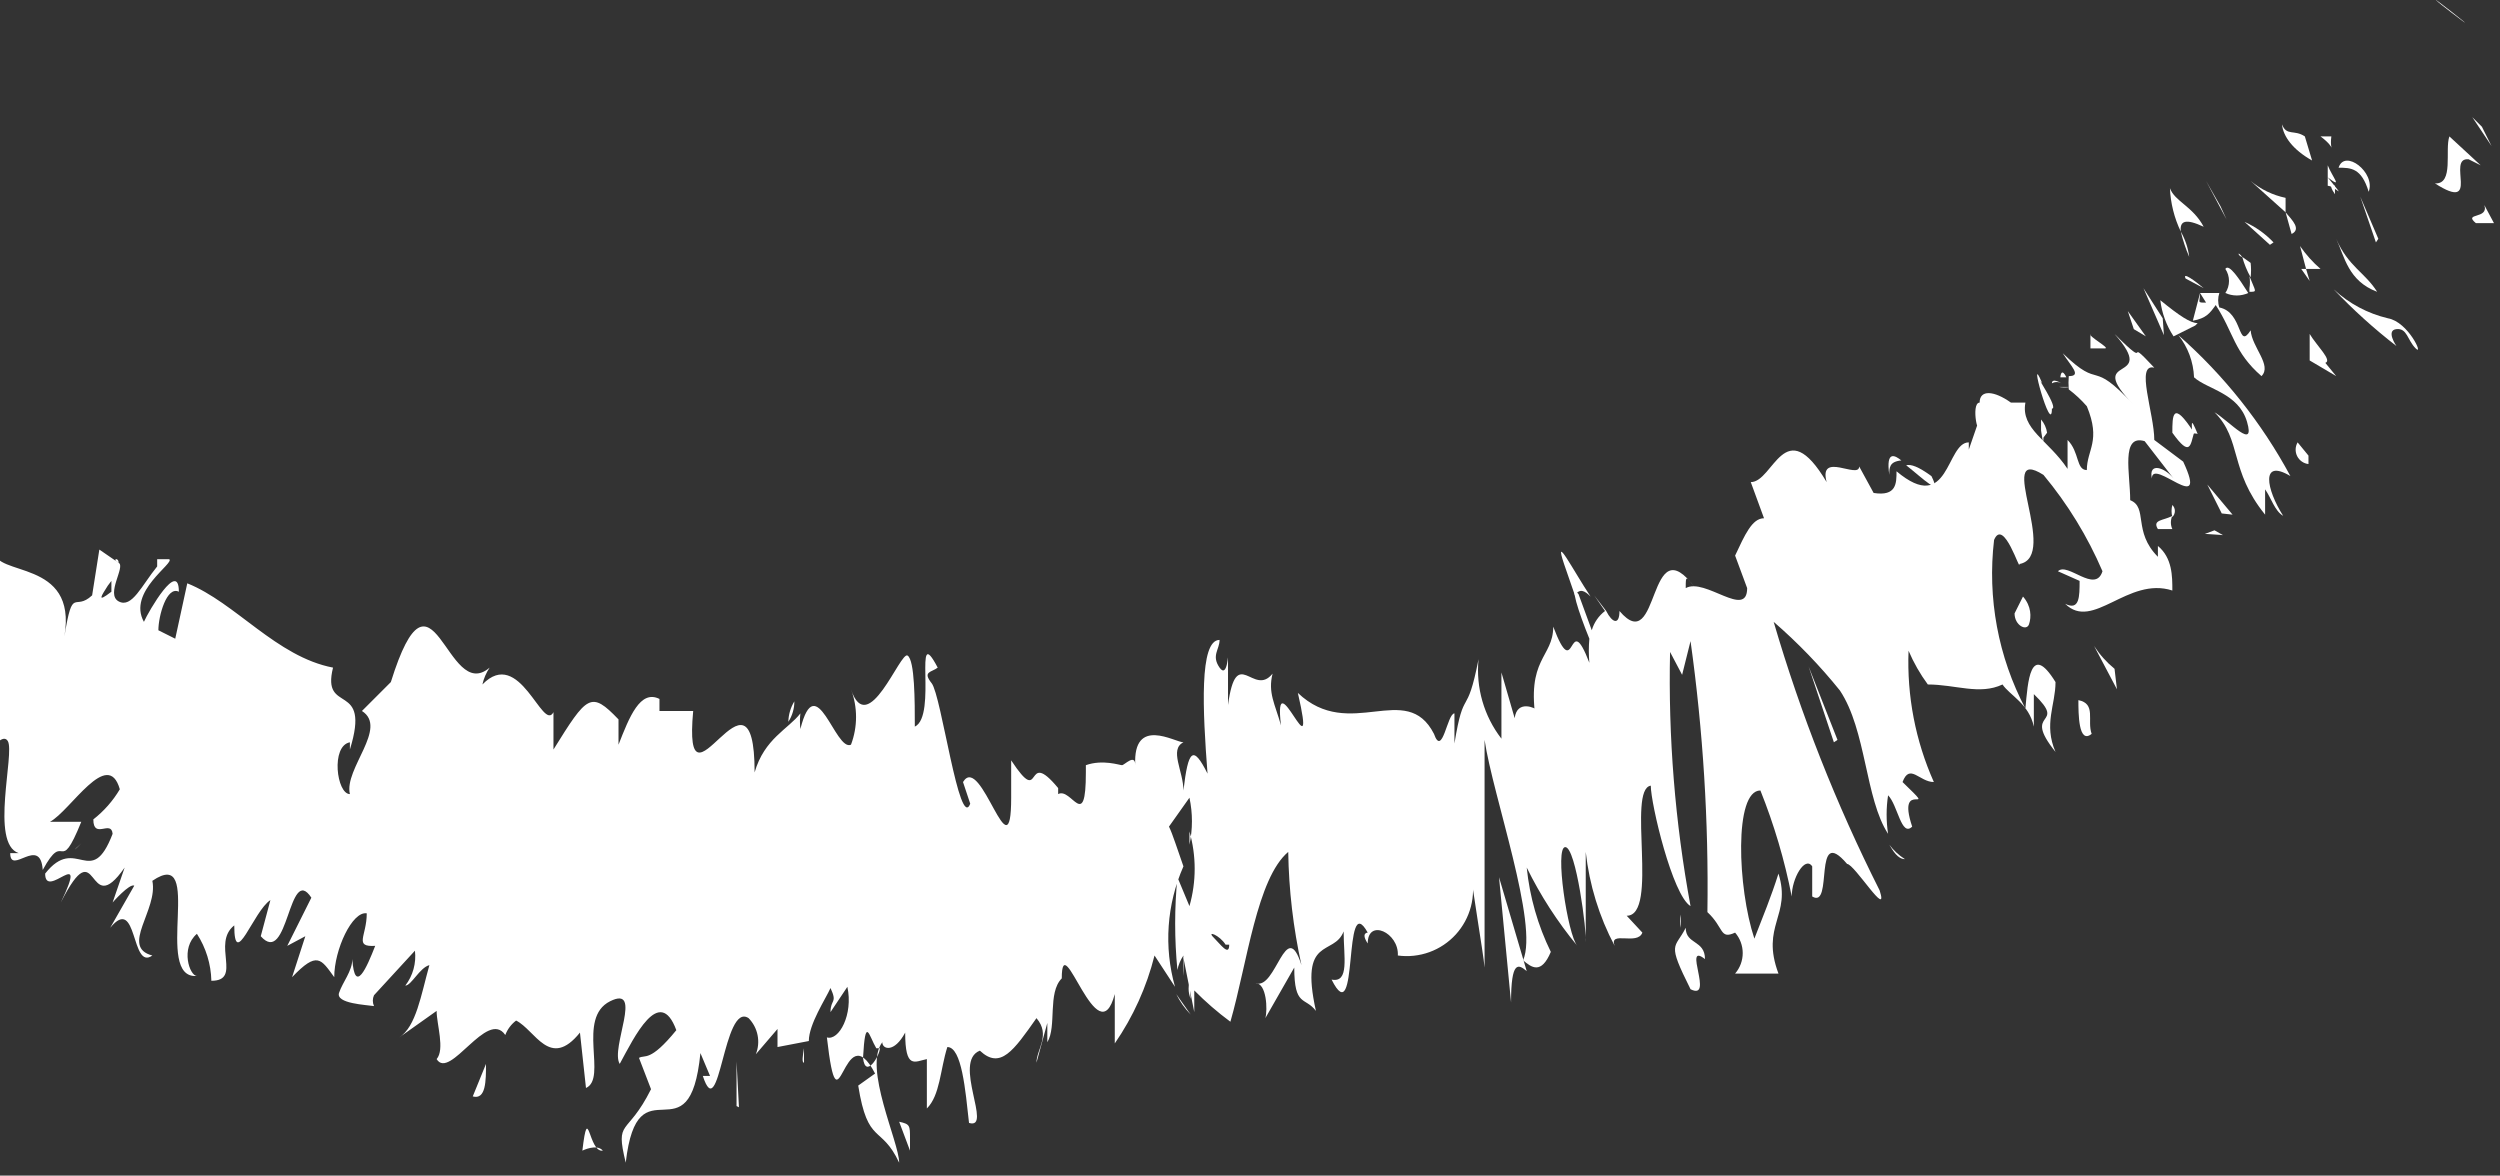 <svg width="168" height="79" viewBox="0 0 168 79" fill="none" xmlns="http://www.w3.org/2000/svg">
<rect x="0" y="0" width="168" height="79" fill="#333333" stroke="none"/>
<path d="M165.571 1.477C165.571 1.477 163.952 0.263 163.709 0.02C163.466 -0.223 166.056 1.801 165.571 1.477Z" fill="white"/>
<path d="M166.785 8.519L166.137 7.872L167.432 9.815L166.785 8.519Z" fill="white"/>
<path d="M163.628 12.324C166.785 14.348 164.357 10.543 165.894 10.705L166.704 11.11L164.599 9.167C164.276 10.057 164.923 12.405 163.628 12.324Z" fill="white"/>
<path d="M155.938 9.167C157.153 10.057 156.505 10.381 156.667 9.167H155.938Z" fill="white"/>
<path d="M156.343 8.6C155.21 8.034 156.343 8.6 156.343 8.6V8.6Z" fill="white"/>
<path d="M155.372 10.786L154.886 9.167C154.158 8.681 153.672 9.167 153.348 8.358C153.429 9.167 154.077 10.057 155.372 10.786Z" fill="white"/>
<path d="M156.91 13.053V12.486C156.91 12.486 156.343 12.243 156.91 13.053Z" fill="white"/>
<path d="M156.424 11.11V12.486C156.909 12.486 157.8 13.619 156.424 11.919C157.476 12.729 156.748 11.919 156.424 11.11Z" fill="white"/>
<path d="M157.152 11.271C157.962 11.271 158.69 11.272 159.176 12.89C159.662 11.595 157.557 9.976 157.152 11.271Z" fill="white"/>
<path d="M166.38 14.995H167.595L166.947 13.781C167.271 14.752 165.49 14.267 166.38 14.995Z" fill="white"/>
<path d="M151.243 12.162L153.591 14.267V13.295C152.728 13.114 151.922 12.725 151.243 12.162Z" fill="white"/>
<path d="M153.591 14.267L153.996 15.724C154.643 15.4 154.076 14.833 153.591 14.267Z" fill="white"/>
<path d="M159.824 16.047L158.609 13.214L159.662 16.29L159.824 16.047Z" fill="white"/>
<path d="M149.22 13.862L148.249 12.162L149.625 14.752L149.22 13.862Z" fill="white"/>
<path d="M148.087 15.238C147.358 13.862 146.144 13.538 145.82 12.648C145.863 13.658 146.111 14.65 146.549 15.562C146.468 14.833 146.873 14.671 148.087 15.238Z" fill="white"/>
<path d="M147.115 17.262C147.039 16.663 146.847 16.086 146.549 15.562C146.687 16.144 146.877 16.713 147.115 17.262Z" fill="white"/>
<path d="M152.781 16.29C152.232 15.706 151.572 15.238 150.839 14.914L152.539 16.452L152.781 16.29Z" fill="white"/>
<path d="M152.862 16.209C152.862 16.209 153.024 16.452 152.862 16.209V16.209Z" fill="white"/>
<path d="M156.991 16.047C157.557 17.262 157.8 18.88 159.743 19.609C158.933 18.314 157.8 17.909 156.991 16.047Z" fill="white"/>
<path d="M154.967 18.071H155.938C155.416 17.619 154.953 17.102 154.562 16.533L154.967 18.071Z" fill="white"/>
<path d="M155.21 18.88L154.967 18.071H154.643L155.21 18.88Z" fill="white"/>
<path d="M149.543 18.071C149.704 18.311 149.789 18.592 149.789 18.881C149.789 19.169 149.704 19.45 149.543 19.69C149.785 19.799 150.047 19.856 150.312 19.856C150.578 19.856 150.84 19.799 151.081 19.69C150.515 18.799 149.786 17.666 149.543 18.071Z" fill="white"/>
<path d="M151.163 17.262C151.163 17.262 151.405 17.747 151.163 17.262V17.262Z" fill="white"/>
<path d="M151.163 19.609C151.729 19.609 151.567 19.609 151.163 18.557C151.208 18.825 151.208 19.098 151.163 19.366C151.163 19.366 151.163 19.771 151.163 19.609Z" fill="white"/>
<path d="M146.873 18.718L148.087 19.366C147.52 18.88 146.63 18.233 146.873 18.718Z" fill="white"/>
<path d="M150.677 17.261C150.272 16.776 150.434 17.261 150.677 17.261V17.261Z" fill="white"/>
<path d="M150.677 17.262C150.81 17.741 151 18.203 151.243 18.638C151.28 18.315 151.28 17.989 151.243 17.666L150.677 17.262Z" fill="white"/>
<path d="M153.429 34.665C152.296 32.884 151.891 30.779 153.915 31.993C151.989 28.414 149.439 25.207 146.387 22.523C147.03 23.331 147.398 24.324 147.439 25.356C148.329 26.165 150.434 26.408 151.001 28.351C151.567 30.294 149.867 28.351 148.815 27.703C150.677 29.565 149.786 31.589 152.215 34.584V32.884C152.619 33.45 152.862 34.341 153.429 34.665Z" fill="white"/>
<path d="M147.682 21.713C147.196 21.713 146.467 21.228 145.172 20.175C145.278 21.043 145.583 21.874 146.063 22.604L147.52 21.875L147.682 21.713Z" fill="white"/>
<path d="M148.896 20.499C150.111 22.361 150.111 23.656 151.972 25.275C152.701 24.547 151.325 23.332 151.244 22.199C150.353 23.575 150.758 20.985 149.139 20.661C149.034 20.346 149.034 20.005 149.139 19.69H147.844L148.249 20.337C147.601 20.337 147.844 20.337 147.844 19.69L147.358 21.552C148.249 21.39 148.492 21.066 148.896 20.499Z" fill="white"/>
<path d="M161.038 23.252C161.038 23.252 160.309 22.199 161.038 22.118C161.766 22.037 161.766 22.847 162.333 23.413C162.9 23.98 161.847 21.633 160.471 21.39C159.109 21.068 157.854 20.399 156.829 19.447C158.132 20.821 159.54 22.093 161.038 23.252Z" fill="white"/>
<path d="M155.21 22.442V24.223L156.991 25.275L156.262 24.385C156.748 24.223 155.696 23.252 155.21 22.442Z" fill="white"/>
<path d="M145.335 21.39L144.04 19.366L145.416 22.523L145.335 21.39Z" fill="white"/>
<path d="M144.201 22.604L142.987 20.904L143.392 22.118L144.201 22.604Z" fill="white"/>
<path d="M50.791 71.09L50.305 71.656L50.791 71.09Z" fill="white"/>
<path d="M54.029 71.414V70.442C53.948 70.928 53.867 71.414 54.029 71.414Z" fill="white"/>
<path d="M106.886 40.088C105.752 38.388 104.376 35.717 105.105 37.903L105.833 40.007C106.157 39.522 106.481 39.683 106.886 40.088Z" fill="white"/>
<path d="M80.012 68.176L79.041 66.8C79.29 67.307 79.618 67.771 80.012 68.176Z" fill="white"/>
<path d="M32.659 71.495L31.769 73.68C32.659 73.923 32.659 72.628 32.659 71.495Z" fill="white"/>
<path d="M129.793 31.994C128.903 31.346 128.417 31.184 128.093 31.265C129.226 32.155 130.522 33.45 129.793 31.994Z" fill="white"/>
<path d="M53.381 47.13C53.127 47.545 52.987 48.02 52.977 48.506C53.242 48.097 53.383 47.618 53.381 47.13Z" fill="white"/>
<path d="M126.96 31.912C126.96 31.427 126.96 31.022 127.77 30.941C127.365 30.617 126.717 30.213 126.96 31.912Z" fill="white"/>
<path d="M144.282 32.075L144.768 33.046L144.282 32.075Z" fill="white"/>
<path d="M139.102 26.004H138.373C138.614 26.046 138.861 26.046 139.102 26.004Z" fill="white"/>
<path d="M138.454 25.356H138.859C138.859 25.356 138.535 24.627 138.454 25.356Z" fill="white"/>
<path d="M137.888 25.761C137.986 25.704 138.098 25.674 138.211 25.674C138.325 25.674 138.437 25.704 138.535 25.761C138.535 25.761 137.888 25.356 137.888 25.761Z" fill="white"/>
<path d="M5.462 56.681C4.815 57.248 4.977 57.167 5.462 56.681V56.681Z" fill="white"/>
<path d="M101.543 67.366C101.543 64.533 102.029 64.776 102.596 65.262L100.734 58.948L101.543 67.366Z" fill="white"/>
<path d="M42.94 71.09L43.749 73.194C42.13 76.432 41.321 75.137 42.049 78.132C42.859 71.09 46.339 78.132 47.068 70.766L47.715 72.304C47.715 72.304 47.715 72.304 47.23 72.304C48.363 75.785 48.606 67.285 50.306 68.419C50.613 68.733 50.823 69.129 50.909 69.561C50.996 69.992 50.955 70.439 50.791 70.847L52.248 69.147C52.248 69.147 52.248 70.523 52.248 70.361L54.353 69.957C54.353 68.823 55.486 67.124 55.81 66.395C56.295 67.447 55.81 67.124 55.81 68.014L56.943 66.314C57.348 68.176 56.377 69.957 55.567 69.714C56.377 76.756 56.619 67.933 58.805 72.142L57.672 72.951C58.319 76.999 59.209 75.542 60.424 78.132C60.424 76.756 57.995 71.737 59.29 70.037C59.29 70.523 60.1 70.766 60.828 69.39C60.828 71.899 61.476 71.333 62.285 71.171V74.49C63.176 73.599 63.176 71.899 63.661 70.361C64.633 70.361 64.876 73.275 65.118 75.461C66.737 75.946 63.985 71.333 65.847 70.604C67.223 71.899 68.114 70.604 69.651 68.419C70.623 69.552 69.651 70.523 69.651 71.413L70.38 68.742C70.38 68.742 70.38 69.633 70.38 70.037C71.028 68.985 70.38 66.719 71.351 65.747C71.351 62.105 73.78 71.09 74.913 66.8C74.913 67.69 74.913 68.823 74.913 70.118C76.15 68.324 77.054 66.323 77.584 64.21L78.96 66.314C78.202 63.632 78.402 60.77 79.527 58.22C79.122 57.086 78.798 56.034 78.555 55.548L79.931 53.606C80.154 54.646 80.154 55.722 79.931 56.763V55.872C80.399 57.512 80.399 59.251 79.931 60.891L79.122 58.948C78.921 61.021 78.921 63.108 79.122 65.181C79.191 64.833 79.329 64.503 79.527 64.21C79.487 64.667 79.487 65.128 79.527 65.585C79.527 65.99 79.527 65.585 79.527 64.371L80.255 68.014V66.557C81.009 67.32 81.82 68.024 82.683 68.661C83.817 64.695 84.464 59.029 86.569 57.248C86.608 59.808 86.907 62.357 87.459 64.857C86.407 61.538 85.759 66.557 84.383 66.071C85.112 66.071 85.193 67.852 85.031 68.419L86.974 65.019C86.974 67.69 87.702 66.962 88.43 67.933C87.297 62.833 89.645 64.29 90.292 62.591C90.292 64.29 90.697 66.071 89.483 65.828C91.345 69.552 90.211 59.596 91.911 62.672C91.911 62.672 91.426 62.672 91.911 63.4C91.911 61.7 94.016 62.672 93.935 64.21C94.65 64.307 95.378 64.229 96.056 63.983C96.735 63.737 97.343 63.329 97.829 62.796C98.315 62.262 98.664 61.618 98.846 60.92C99.027 60.221 99.037 59.489 98.872 58.786C98.872 59.353 99.682 64.048 99.763 65.019C99.763 59.919 99.763 54.82 99.763 49.72C100.329 53.525 103.405 62.105 102.353 64.533C102.92 65.019 103.567 65.505 104.215 63.967C103.343 62.189 102.795 60.27 102.596 58.3C103.52 60.181 104.661 61.947 105.996 63.562C105.348 62.833 104.458 56.925 105.186 56.925C105.915 56.925 106.643 62.672 106.562 63.319V57.248C106.805 59.457 107.464 61.599 108.505 63.562C108.1 62.51 110.043 63.562 110.367 62.672L109.314 61.538C111.5 61.538 109.314 53.039 110.933 52.796C110.933 54.01 112.39 60.162 113.604 60.891C112.563 55.26 112.101 49.537 112.228 43.811L113.038 45.349L113.604 43.083C114.448 49.116 114.827 55.205 114.738 61.295C115.871 62.348 115.547 63.157 116.599 62.672C116.93 63.054 117.111 63.542 117.111 64.048C117.111 64.553 116.93 65.041 116.599 65.424H119.513C118.299 62.186 120.404 61.538 119.513 58.705C119.028 60.243 118.461 61.619 117.894 63.076C116.761 59.677 116.518 53.12 118.299 53.12C119.222 55.423 119.927 57.808 120.404 60.243C120.404 59.029 121.294 57.491 121.78 58.22V60.243C123.237 61.134 121.78 55.306 124.127 58.058C124.613 58.058 126.96 61.862 126.313 59.839C123.395 54.05 121.011 48.009 119.19 41.788C120.809 43.189 122.299 44.733 123.642 46.402C125.422 49.073 125.341 53.687 126.879 56.034C126.748 55.176 126.748 54.302 126.879 53.444C127.527 54.091 127.77 56.277 128.498 55.548C127.365 52.149 130.441 55.063 127.851 52.553C128.336 51.258 128.984 52.553 129.955 52.553C128.718 49.782 128.137 46.763 128.255 43.73C128.598 44.534 129.032 45.294 129.55 45.997C131.412 45.997 133.031 46.725 134.569 45.997C135.055 46.725 136.35 47.292 136.674 48.83C136.674 48.102 136.674 46.887 136.674 46.645C139.021 48.911 135.783 47.616 138.131 50.53C137.321 48.668 138.131 47.373 138.131 45.835C136.431 43.083 136.269 45.835 136.107 47.616C134.275 44.138 133.541 40.187 134.002 36.283C134.65 34.746 135.783 38.55 135.702 37.902C138.454 37.417 134.002 29.808 137.321 31.913C138.948 33.869 140.284 36.05 141.287 38.388C140.802 39.926 138.94 37.741 138.292 38.388L139.749 39.036C139.749 40.088 139.749 41.059 138.778 40.574C140.64 42.435 142.987 38.712 145.982 39.683C145.982 38.712 145.982 37.498 145.011 36.688V37.417C143.311 35.717 144.363 34.098 143.149 33.612C143.149 31.832 142.502 29.16 144.121 29.646L146.063 32.155C145.497 31.427 144.363 31.022 144.606 32.155C144.606 30.698 148.491 34.827 146.711 31.022L144.768 29.565C144.768 27.784 143.473 24.385 144.768 24.709C142.583 22.361 144.768 25.113 142.097 22.442C145.173 25.923 139.911 23.656 143.392 27.218C140.397 23.98 141.287 26.327 138.616 23.737C139.183 24.628 139.911 25.275 139.021 25.275C138.996 25.571 138.996 25.869 139.021 26.166C139.463 26.501 139.87 26.88 140.235 27.299C141.206 29.646 140.235 30.213 140.235 31.589C139.507 31.589 139.75 30.375 138.94 29.565V31.508C137.645 29.565 135.783 28.837 136.107 27.056H135.136C134.002 26.246 133.031 26.166 133.031 27.056C132.383 27.056 133.031 29.97 133.031 28.108L132.303 30.213V29.727C130.765 29.727 131.008 34.665 127.446 31.67C127.446 32.479 127.446 33.37 125.908 33.127L124.937 31.346C124.937 32.236 122.185 30.294 122.751 32.398C119.918 27.622 119.19 32.398 117.652 32.398L118.542 34.827C117.733 34.827 117.247 35.96 116.599 37.336L117.409 39.521C117.409 41.626 114.576 38.793 113.281 39.521C113.281 38.631 113.281 38.712 113.928 39.521C110.69 35.15 111.581 44.297 108.829 41.059C108.829 42.031 108.343 41.869 107.938 41.059L107.129 40.007L107.857 41.059C107.429 41.385 107.117 41.839 106.967 42.354L106.077 39.926C105.429 39.117 106.077 41.14 106.805 42.921C106.757 43.46 106.757 44.001 106.805 44.54C105.348 40.736 105.915 46.159 104.377 42.112C104.377 44.216 102.515 44.216 103.243 48.587C103.243 48.02 103.243 47.778 103.243 47.697C103.243 47.616 101.948 46.968 101.786 48.263L100.896 45.188V49.639C99.721 48.12 99.17 46.209 99.358 44.297C98.549 48.425 98.387 45.997 97.739 49.963V47.94C97.254 47.94 96.93 50.934 96.363 49.316C94.501 45.673 90.697 49.882 87.216 46.563C88.593 52.553 85.517 44.054 86.083 48.749C85.678 47.292 85.193 46.563 85.516 45.268C84.221 46.887 83.088 43.245 82.522 47.373C82.522 45.916 82.522 45.188 82.522 44.378C82.522 43.569 82.522 45.673 81.955 44.864C81.388 44.054 81.955 43.65 81.955 43.002C80.579 43.002 80.822 47.778 81.146 51.987C80.174 50.044 79.85 50.368 79.527 53.12C79.527 51.825 78.555 50.368 79.527 49.882C78.96 49.882 76.127 48.102 76.289 51.42C76.289 50.611 75.56 51.42 75.398 51.42C75.237 51.42 74.103 51.016 72.97 51.42V51.906C72.97 55.953 71.999 52.877 71.108 53.363V52.958C68.761 50.125 70.137 54.415 67.951 51.096V53.606C67.951 59.029 65.928 50.53 64.714 52.553L65.2 54.011C64.471 55.872 63.257 46.725 62.609 45.916C61.962 45.106 62.609 45.188 63.014 44.864C61.314 41.626 63.014 48.102 61.476 48.83C61.476 47.13 61.476 44.378 60.99 44.054C60.505 43.73 58.319 49.72 57.186 46.321C57.64 47.52 57.64 48.844 57.186 50.044C56.134 50.53 54.839 44.783 53.786 48.992C53.746 48.642 53.746 48.289 53.786 47.94C52.977 48.992 51.358 49.639 50.71 51.906C50.71 43.326 45.854 55.71 46.582 47.778H44.316V46.968C43.021 46.321 42.292 48.182 41.564 50.044C41.564 49.477 41.564 48.749 41.564 48.344C39.702 46.402 39.459 46.725 37.193 50.368V47.859C36.464 49.235 34.926 43.407 32.417 45.997C32.508 45.593 32.673 45.209 32.903 44.864C29.988 47.373 29.098 36.769 26.265 45.835L24.322 47.778C26.103 48.911 23.108 51.663 23.513 53.363C22.622 53.363 22.218 50.125 23.513 49.882V50.368C24.97 45.673 21.57 48.102 22.38 44.864C18.575 44.135 15.823 40.493 12.585 39.198L11.776 42.921L10.643 42.354C10.643 41.383 11.209 39.359 12.019 39.764C12.019 37.579 9.995 41.059 9.671 41.788C8.538 39.764 11.776 37.822 11.371 37.579H10.562V38.064C9.509 39.359 8.862 40.897 7.971 40.412C7.081 39.926 8.457 38.064 7.971 37.822C7.486 37.579 7.971 37.417 7.971 37.822L6.676 36.931L6.191 40.007C4.977 41.14 4.896 39.279 4.329 42.759C5.219 37.498 -0.447 38.793 -0.366 37.012C-2.147 38.55 -3.037 38.145 -4.008 37.012C-4.008 37.66 -5.303 40.816 -6.113 40.007C-2.713 33.936 -6.113 36.446 -4.98 31.913C-5.789 35.231 -7.894 31.346 -9.027 36.041C-9.513 35.15 -7.894 33.693 -7.651 31.913C-10.808 33.45 -10.646 28.27 -13.155 27.865C-13.722 28.594 -14.045 30.051 -15.26 30.941L-13.883 26.327C-14.531 26.327 -17.121 30.537 -16.15 27.38C-16.15 28.108 -16.959 29.16 -17.364 29.241C-18.255 26.084 -20.683 25.437 -22.949 24.304C-25.216 23.171 -27.078 21.39 -26.106 16.776C-26.835 18.557 -27.239 18.395 -27.725 18.152C-28.211 17.909 -29.182 19.852 -29.991 20.823L-29.101 16.857C-31.772 19.123 -30.882 15.562 -33.31 17.747H-32.42C-35.82 19.933 -37.519 24.87 -41 28.432C-37.196 25.923 -43.267 35.474 -37.6 31.832C-37.6 32.884 -38.895 32.884 -39.462 33.855C-37.762 32.56 -37.034 32.56 -36.872 33.855C-34.282 35.393 -34.605 37.822 -32.663 40.978L-31.368 38.793C-31.165 39.48 -31.165 40.211 -31.368 40.897C-28.535 38.388 -32.825 39.521 -29.83 36.607C-32.015 41.383 -25.863 39.602 -28.454 44.702C-27.482 45.349 -27.159 42.193 -26.268 42.759L-26.835 44.216L-25.54 42.759C-25.054 43.407 -25.54 45.188 -26.511 46.321C-26.511 46.321 -27.159 46.321 -27.32 46.321C-27.32 48.344 -24.73 47.211 -24.73 47.859L-25.216 46.563C-21.816 46.563 -19.631 50.53 -15.583 48.992V47.859C-12.669 46.968 -14.612 49.801 -12.022 50.044C-11.05 49.235 -10.241 48.992 -9.755 49.397C-10.889 50.368 -9.755 52.23 -11.212 53.282C-8.056 52.149 -9.351 52.149 -6.113 48.83L-6.599 50.692C-5.384 49.316 -4.98 48.506 -3.765 48.506C-5.303 49.639 -4.251 51.582 -6.113 53.12C-5.384 58.058 -1.013 50.53 -2.308 56.763C0.767 52.23 -3.199 53.201 -2.308 52.392C-1.418 51.582 0.039 48.992 0.525 49.801C1.01 50.611 -0.69 56.682 1.253 57.329C1.253 57.329 1.253 57.329 0.687 57.329C0.687 58.867 2.71 56.115 2.872 58.462C4.41 55.629 3.924 59.029 5.462 55.225H3.358C4.734 54.496 7.243 50.206 8.052 53.039C7.59 53.819 6.986 54.505 6.272 55.063C6.272 56.439 7.486 55.063 7.567 56.034C6.11 59.839 5.138 56.034 3.034 58.705C3.034 60.567 6.029 56.601 4.086 60.648C6.676 55.548 5.786 62.024 8.376 58.3L7.567 60.648C7.567 60.648 8.7 59.353 9.024 59.515L7.405 62.348C9.267 60.081 8.781 65.262 10.238 64.21C8.053 63.643 10.643 61.134 10.238 59.191C13.8 56.763 10.238 65.828 13.233 65.585C12.747 65.585 12.1 63.724 13.233 62.752C13.842 63.695 14.178 64.787 14.204 65.909C16.309 65.909 14.204 63.4 15.742 62.186C15.742 65.262 17.037 61.215 18.171 60.486L17.523 62.914C19.385 65.019 19.385 57.977 20.923 60.324L19.304 63.562L20.518 62.914L19.628 65.666C21.327 63.886 21.57 64.452 22.461 65.666C22.461 63.805 23.675 61.215 24.646 61.376C24.646 62.914 23.756 63.643 25.213 63.562C24.646 65.019 23.837 66.881 23.675 64.452C23.675 65.262 23.027 65.99 22.784 66.719C22.542 67.447 24.646 67.528 25.132 67.609C25.081 67.495 25.054 67.37 25.054 67.245C25.054 67.119 25.081 66.995 25.132 66.881L27.884 63.886C27.982 64.723 27.75 65.565 27.236 66.233C27.641 66.233 28.208 65.019 28.855 64.857C28.289 66.881 27.965 68.985 26.832 69.714L29.341 67.933C29.341 68.823 29.907 70.523 29.341 71.171C30.231 72.628 32.741 67.771 33.955 69.552C34.101 69.166 34.354 68.829 34.683 68.581C35.978 69.228 36.95 71.899 38.973 69.39L39.378 73.113C40.835 72.466 38.73 68.419 40.997 67.285C43.263 66.152 40.997 70.442 41.645 71.495C42.616 69.714 44.316 66.152 45.449 69.228C43.668 71.413 43.344 70.847 42.94 71.09ZM59.129 70.442C59.129 70.928 58.157 72.547 57.995 71.09C58.157 68.176 58.4 69.633 58.886 70.442H59.129ZM82.603 63.481C82.603 64.29 82.036 63.481 81.55 62.995C81.064 62.51 81.955 62.833 82.36 63.481H82.603ZM136.026 29.079C134.812 28.675 135.217 28.918 135.783 29.079H136.026ZM137.564 29.079C137.515 28.751 137.375 28.442 137.159 28.189C137.159 28.756 137.159 28.918 137.159 28.918C137.159 28.918 137.321 30.132 137.321 29.403L137.564 29.079ZM7.486 39.036V39.764C6.434 40.574 6.838 40.007 7.243 39.359L7.486 39.036Z" fill="white"/>
<path d="M80.012 67.123C79.973 66.665 79.973 66.205 80.012 65.747C79.921 65.965 79.874 66.199 79.874 66.435C79.874 66.672 79.921 66.906 80.012 67.123Z" fill="white"/>
<path d="M128.012 57.734C127.605 57.477 127.249 57.148 126.96 56.763C127.203 57.167 127.527 57.734 128.012 57.734Z" fill="white"/>
<path d="M140.478 22.442V23.413C140.478 23.413 141.044 23.413 141.449 23.413C141.854 23.413 140.316 22.604 140.478 22.442Z" fill="white"/>
<path d="M155.129 31.184C155.129 31.184 155.129 31.184 155.129 30.617L154.4 29.727C154.318 29.867 154.273 30.024 154.267 30.186C154.262 30.348 154.297 30.509 154.369 30.653C154.442 30.798 154.549 30.922 154.682 31.015C154.814 31.108 154.968 31.166 155.129 31.184Z" fill="white"/>
<path d="M145.982 29.079C147.196 30.779 147.196 29.889 147.439 29.079C145.982 26.813 145.982 27.946 145.982 29.079Z" fill="white"/>
<path d="M147.277 29.16C147.409 29.117 147.551 29.117 147.682 29.16C147.115 27.784 147.358 28.675 147.277 29.16Z" fill="white"/>
<path d="M137.888 27.46C138.373 27.46 136.674 25.032 137.24 25.761C136.188 23.251 137.888 29.403 137.888 27.46Z" fill="white"/>
<path d="M150.029 34.584L148.33 32.56L149.301 34.503L150.029 34.584Z" fill="white"/>
<path d="M145.011 35.555H145.982C145.917 35.416 145.883 35.264 145.883 35.11C145.883 34.956 145.917 34.804 145.982 34.665C145.415 34.988 144.606 34.907 145.011 35.555Z" fill="white"/>
<path d="M145.982 34.745C146.036 34.693 146.079 34.63 146.108 34.56C146.137 34.491 146.152 34.416 146.152 34.341C146.152 34.265 146.137 34.191 146.108 34.121C146.079 34.052 146.036 33.989 145.982 33.936C145.91 34.201 145.91 34.481 145.982 34.745Z" fill="white"/>
<path d="M149.382 35.96L148.815 35.636L148.167 35.879L149.382 35.96Z" fill="white"/>
<path d="M135.945 40.088L135.378 41.221C135.378 42.031 136.188 42.435 136.35 41.95C136.512 41.464 136.512 40.736 135.945 40.088Z" fill="white"/>
<path d="M142.097 44.945C141.562 44.506 141.097 43.987 140.721 43.407L142.259 46.321L142.097 44.945Z" fill="white"/>
<path d="M139.668 47.049C139.668 47.94 139.668 50.044 140.559 49.316C140.235 48.425 140.883 47.292 139.668 47.049Z" fill="white"/>
<path d="M123.237 49.882L123.479 49.72L121.537 44.783L123.237 49.882Z" fill="white"/>
<path d="M113.604 66.476C115.223 67.285 113.037 63.238 114.575 64.452C114.575 63.157 113.28 63.481 113.28 62.348C112.552 63.805 111.985 63.238 113.604 66.476Z" fill="white"/>
<path d="M112.957 62.348V61.457C112.893 61.751 112.893 62.054 112.957 62.348Z" fill="white"/>
<path d="M61.152 77.322V76.513C61.152 75.623 61.152 75.542 60.423 75.38L61.152 77.322Z" fill="white"/>
<path d="M49.496 74.328L49.658 74.408L49.496 71.332V74.328Z" fill="white"/>
<path d="M39.135 77.323C39.135 77.323 40.107 76.837 40.511 77.323C39.54 77.484 39.54 73.923 39.135 77.323Z" fill="white"/>
</svg>
